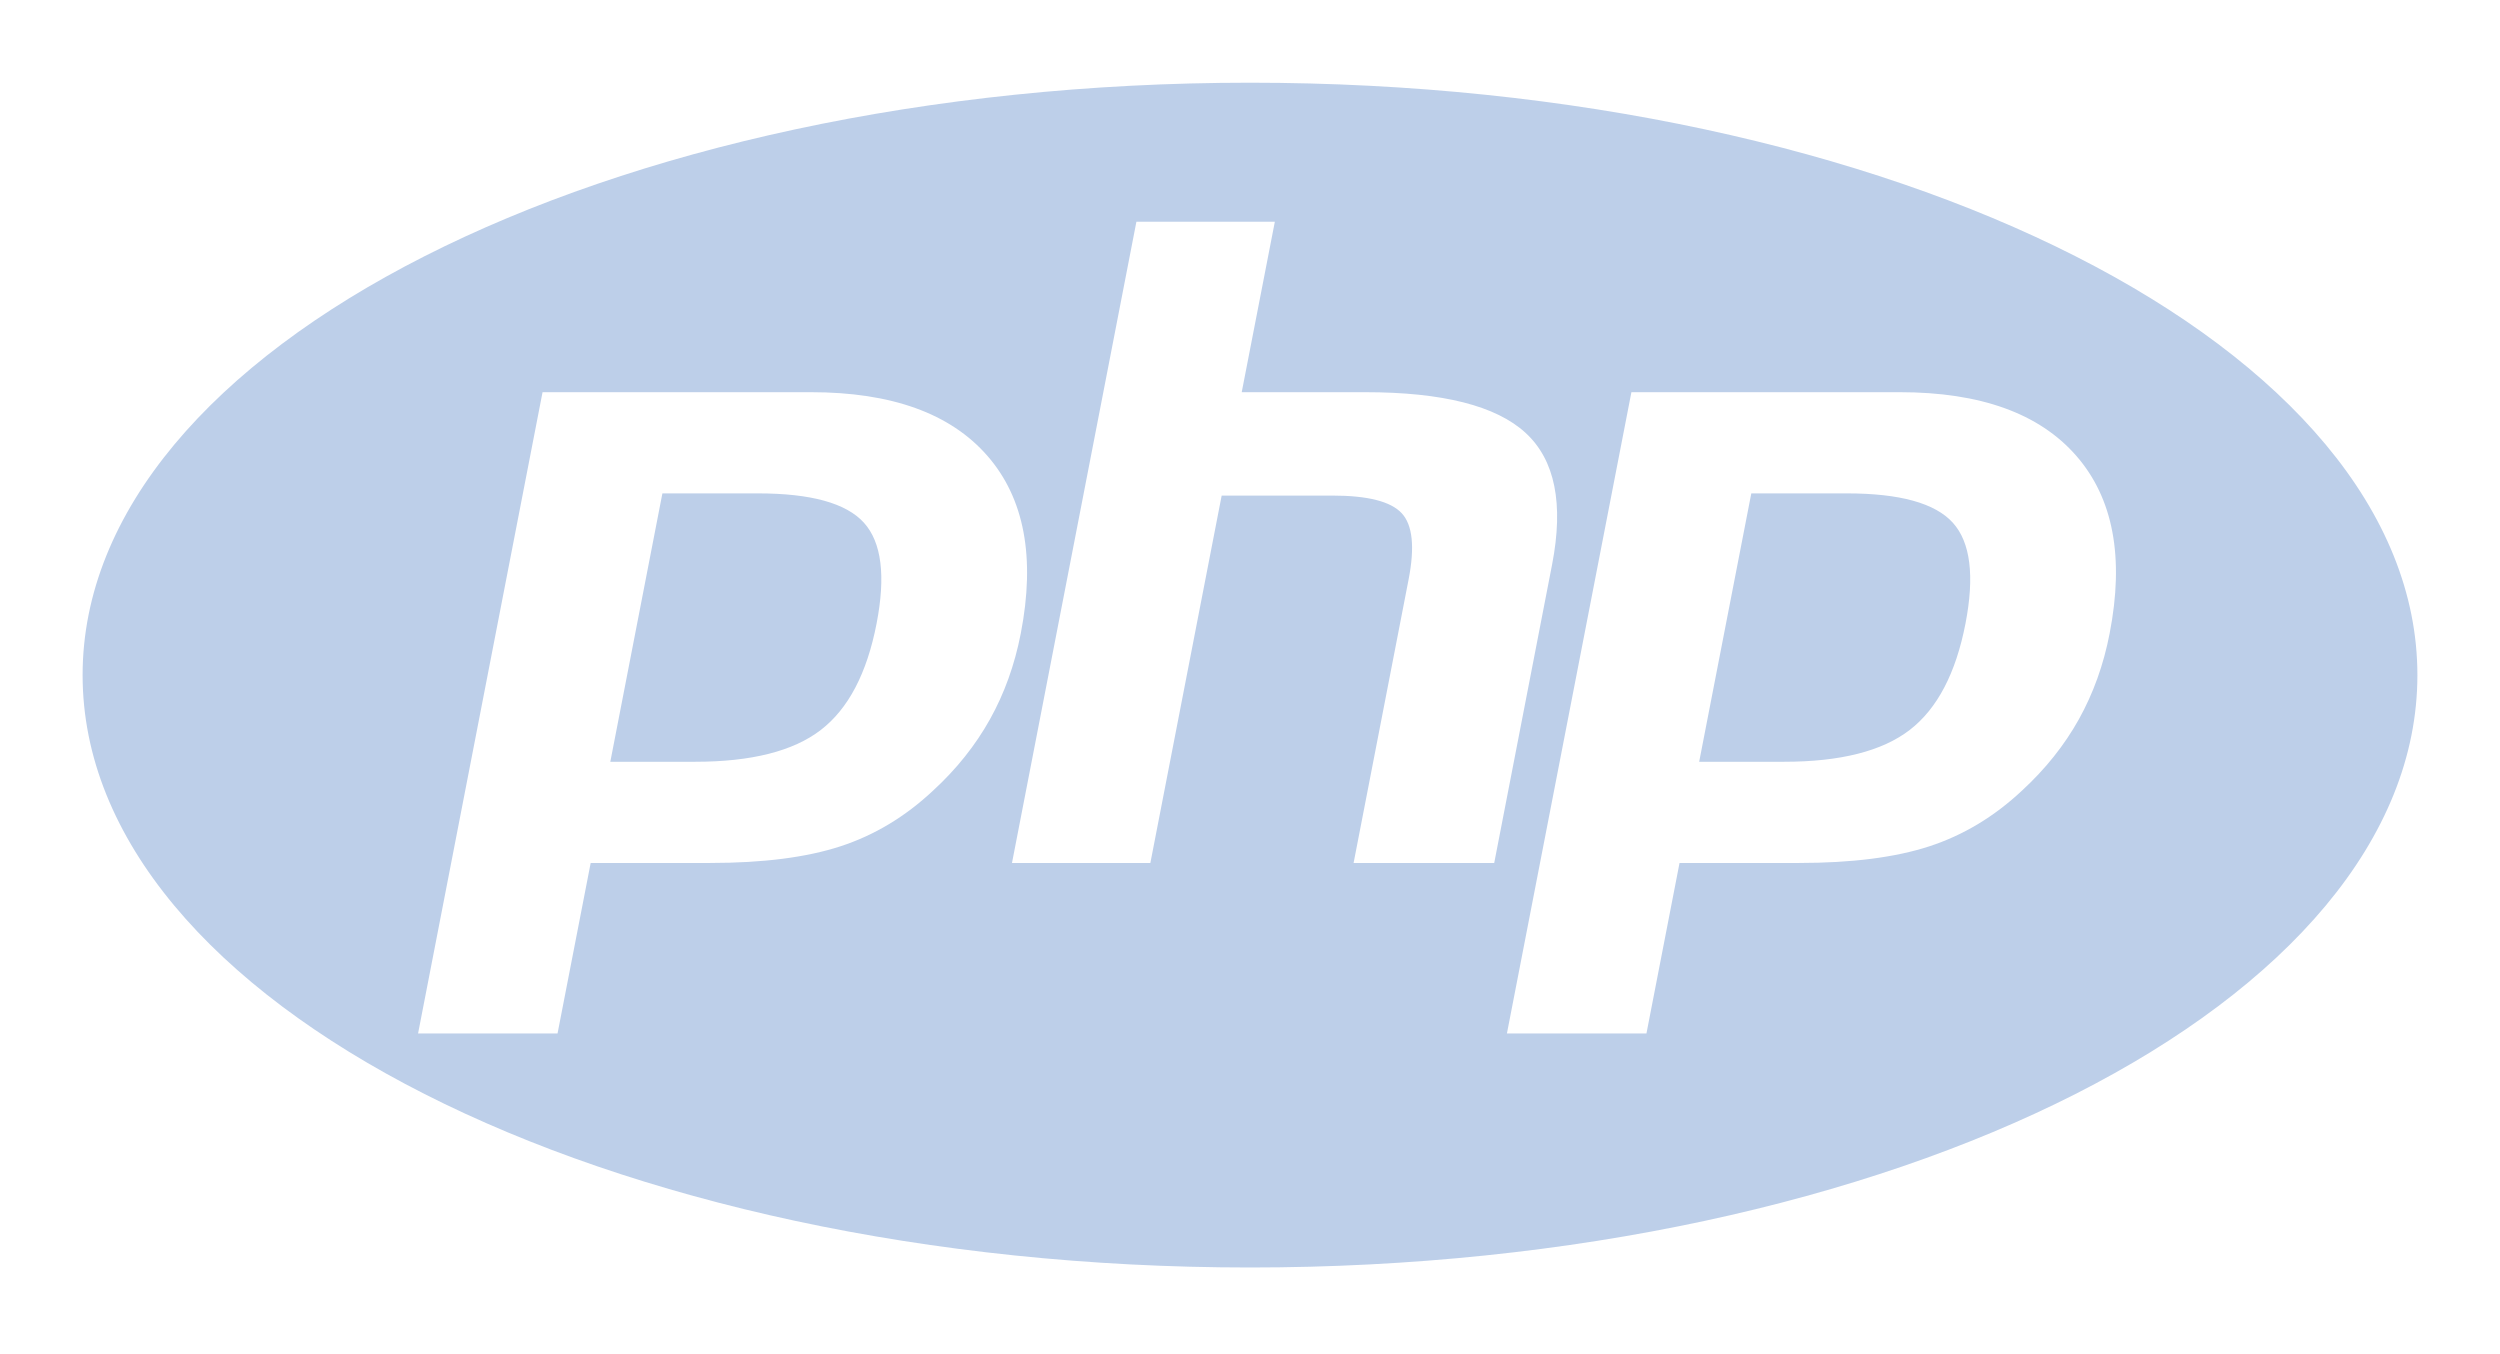 <svg width="48" height="26" viewBox="0 0 48 26" fill="none" xmlns="http://www.w3.org/2000/svg">
<path fill-rule="evenodd" clip-rule="evenodd" d="M46.414 12.962C46.414 19.244 36.379 24.336 24 24.336C11.621 24.336 1.586 19.244 1.586 12.962C1.586 6.681 11.621 1.588 24 1.588C36.379 1.588 46.414 6.681 46.414 12.962ZM18.958 8.752C18.247 7.937 17.117 7.53 15.568 7.53H10.417L8.027 19.842H10.705L11.341 16.569H13.635C14.648 16.569 15.48 16.463 16.134 16.25C16.788 16.037 17.382 15.68 17.917 15.178C18.366 14.765 18.729 14.309 19.007 13.811C19.285 13.313 19.482 12.764 19.599 12.162C19.882 10.703 19.668 9.566 18.958 8.752ZM13.347 14.626H11.718L12.718 9.473H14.553C15.571 9.473 16.249 9.661 16.588 10.037C16.927 10.413 17.008 11.059 16.83 11.974C16.645 12.927 16.289 13.607 15.76 14.015C15.232 14.422 14.427 14.626 13.347 14.626ZM23.841 7.53L24.477 4.257H21.819L19.43 16.569H22.087L23.456 9.515H25.58C26.26 9.515 26.704 9.628 26.913 9.854C27.122 10.079 27.166 10.502 27.046 11.121L25.989 16.569H28.689L29.8 10.84C30.026 9.674 29.857 8.831 29.291 8.311C28.726 7.791 27.698 7.53 26.209 7.53H23.841ZM36.474 7.53C38.024 7.53 39.154 7.937 39.865 8.752C40.575 9.566 40.789 10.703 40.505 12.162C40.389 12.764 40.191 13.313 39.914 13.811C39.636 14.309 39.272 14.765 38.824 15.178C38.289 15.68 37.694 16.037 37.041 16.25C36.387 16.463 35.554 16.569 34.542 16.569H32.247L31.612 19.842H28.933L31.323 7.53H36.474ZM32.624 14.626H34.254C35.334 14.626 36.138 14.422 36.667 14.015C37.195 13.607 37.552 12.927 37.737 11.974C37.914 11.059 37.834 10.413 37.495 10.037C37.156 9.661 36.477 9.473 35.46 9.473H33.625L32.624 14.626Z" fill="#BDCFE9"/>
</svg>
